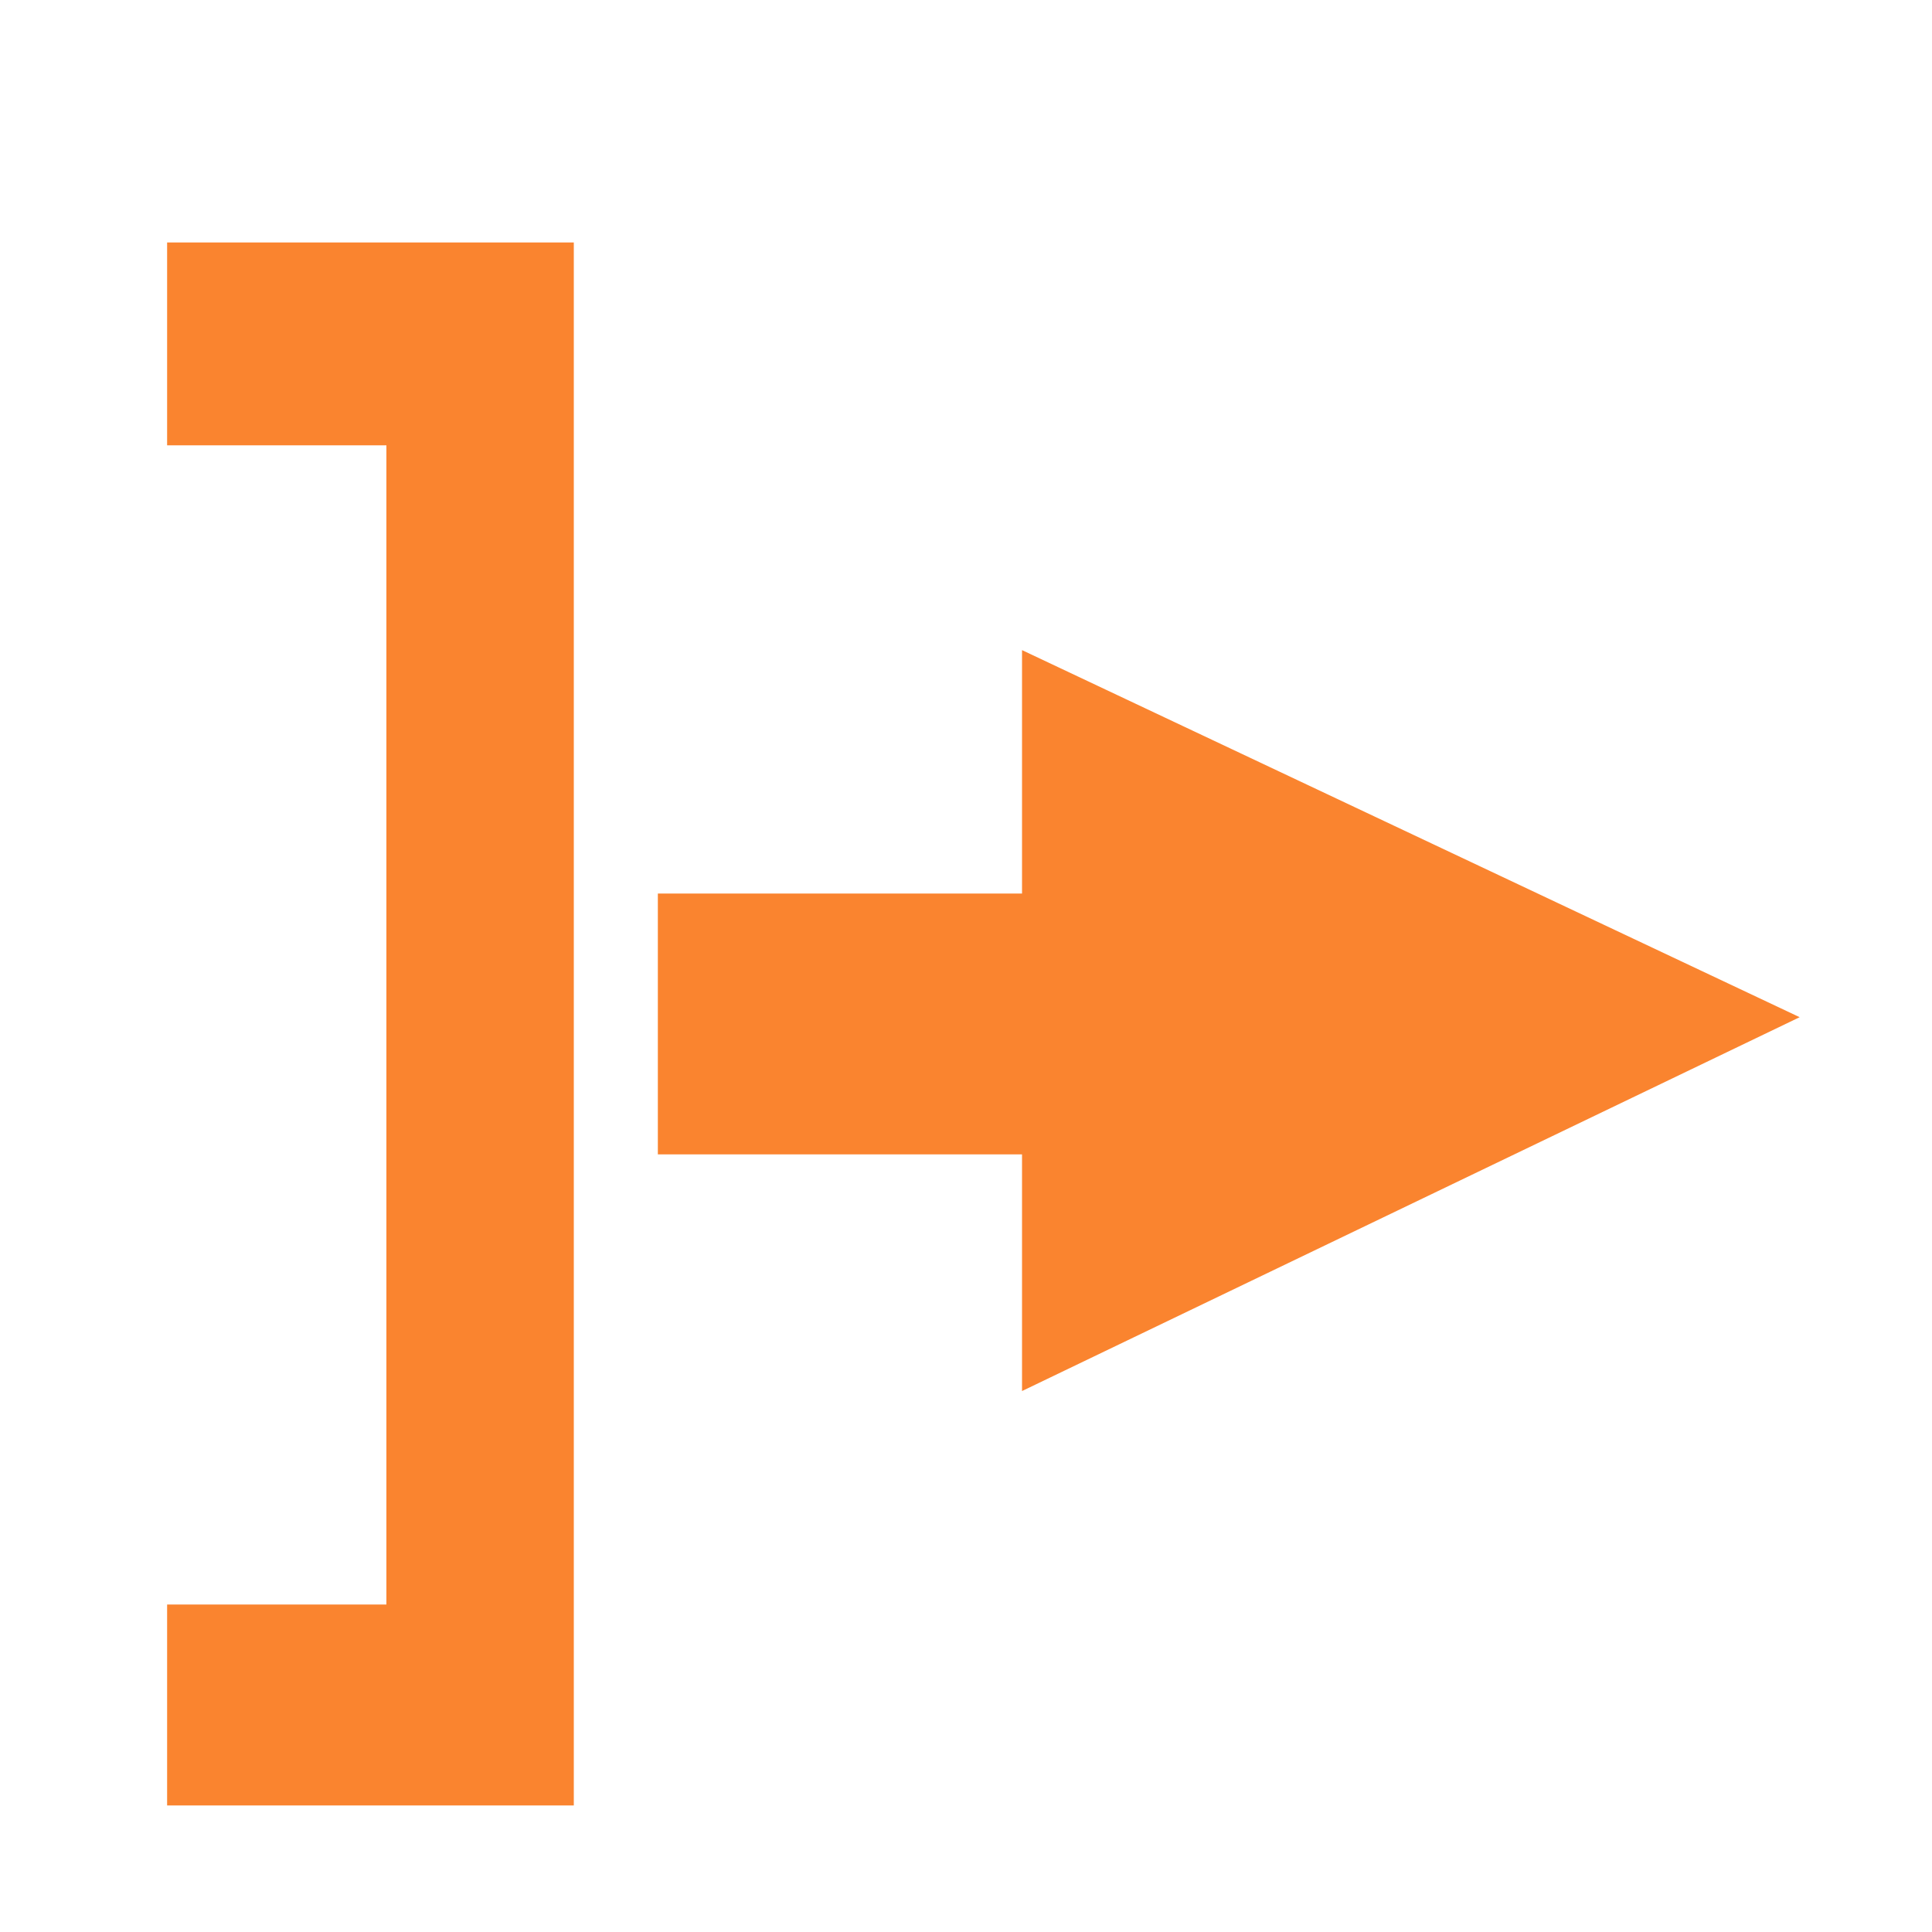 <svg xmlns="http://www.w3.org/2000/svg" viewBox="0 0 20 20"><defs><style>.cls-1{fill:#fa842f;}</style></defs><title>remove copie 2</title><g id="go_out" data-name="go out"><path class="cls-1" d="M5.94,18.69H1.73V16.61H4v-12H1.73V2.51H5.94Z"/><polygon class="cls-1" points="18.63 10.53 10.58 6.73 10.58 14.4 18.63 10.53"/><rect class="cls-1" x="6.81" y="9.25" width="5.48" height="2.7"/></g></svg>